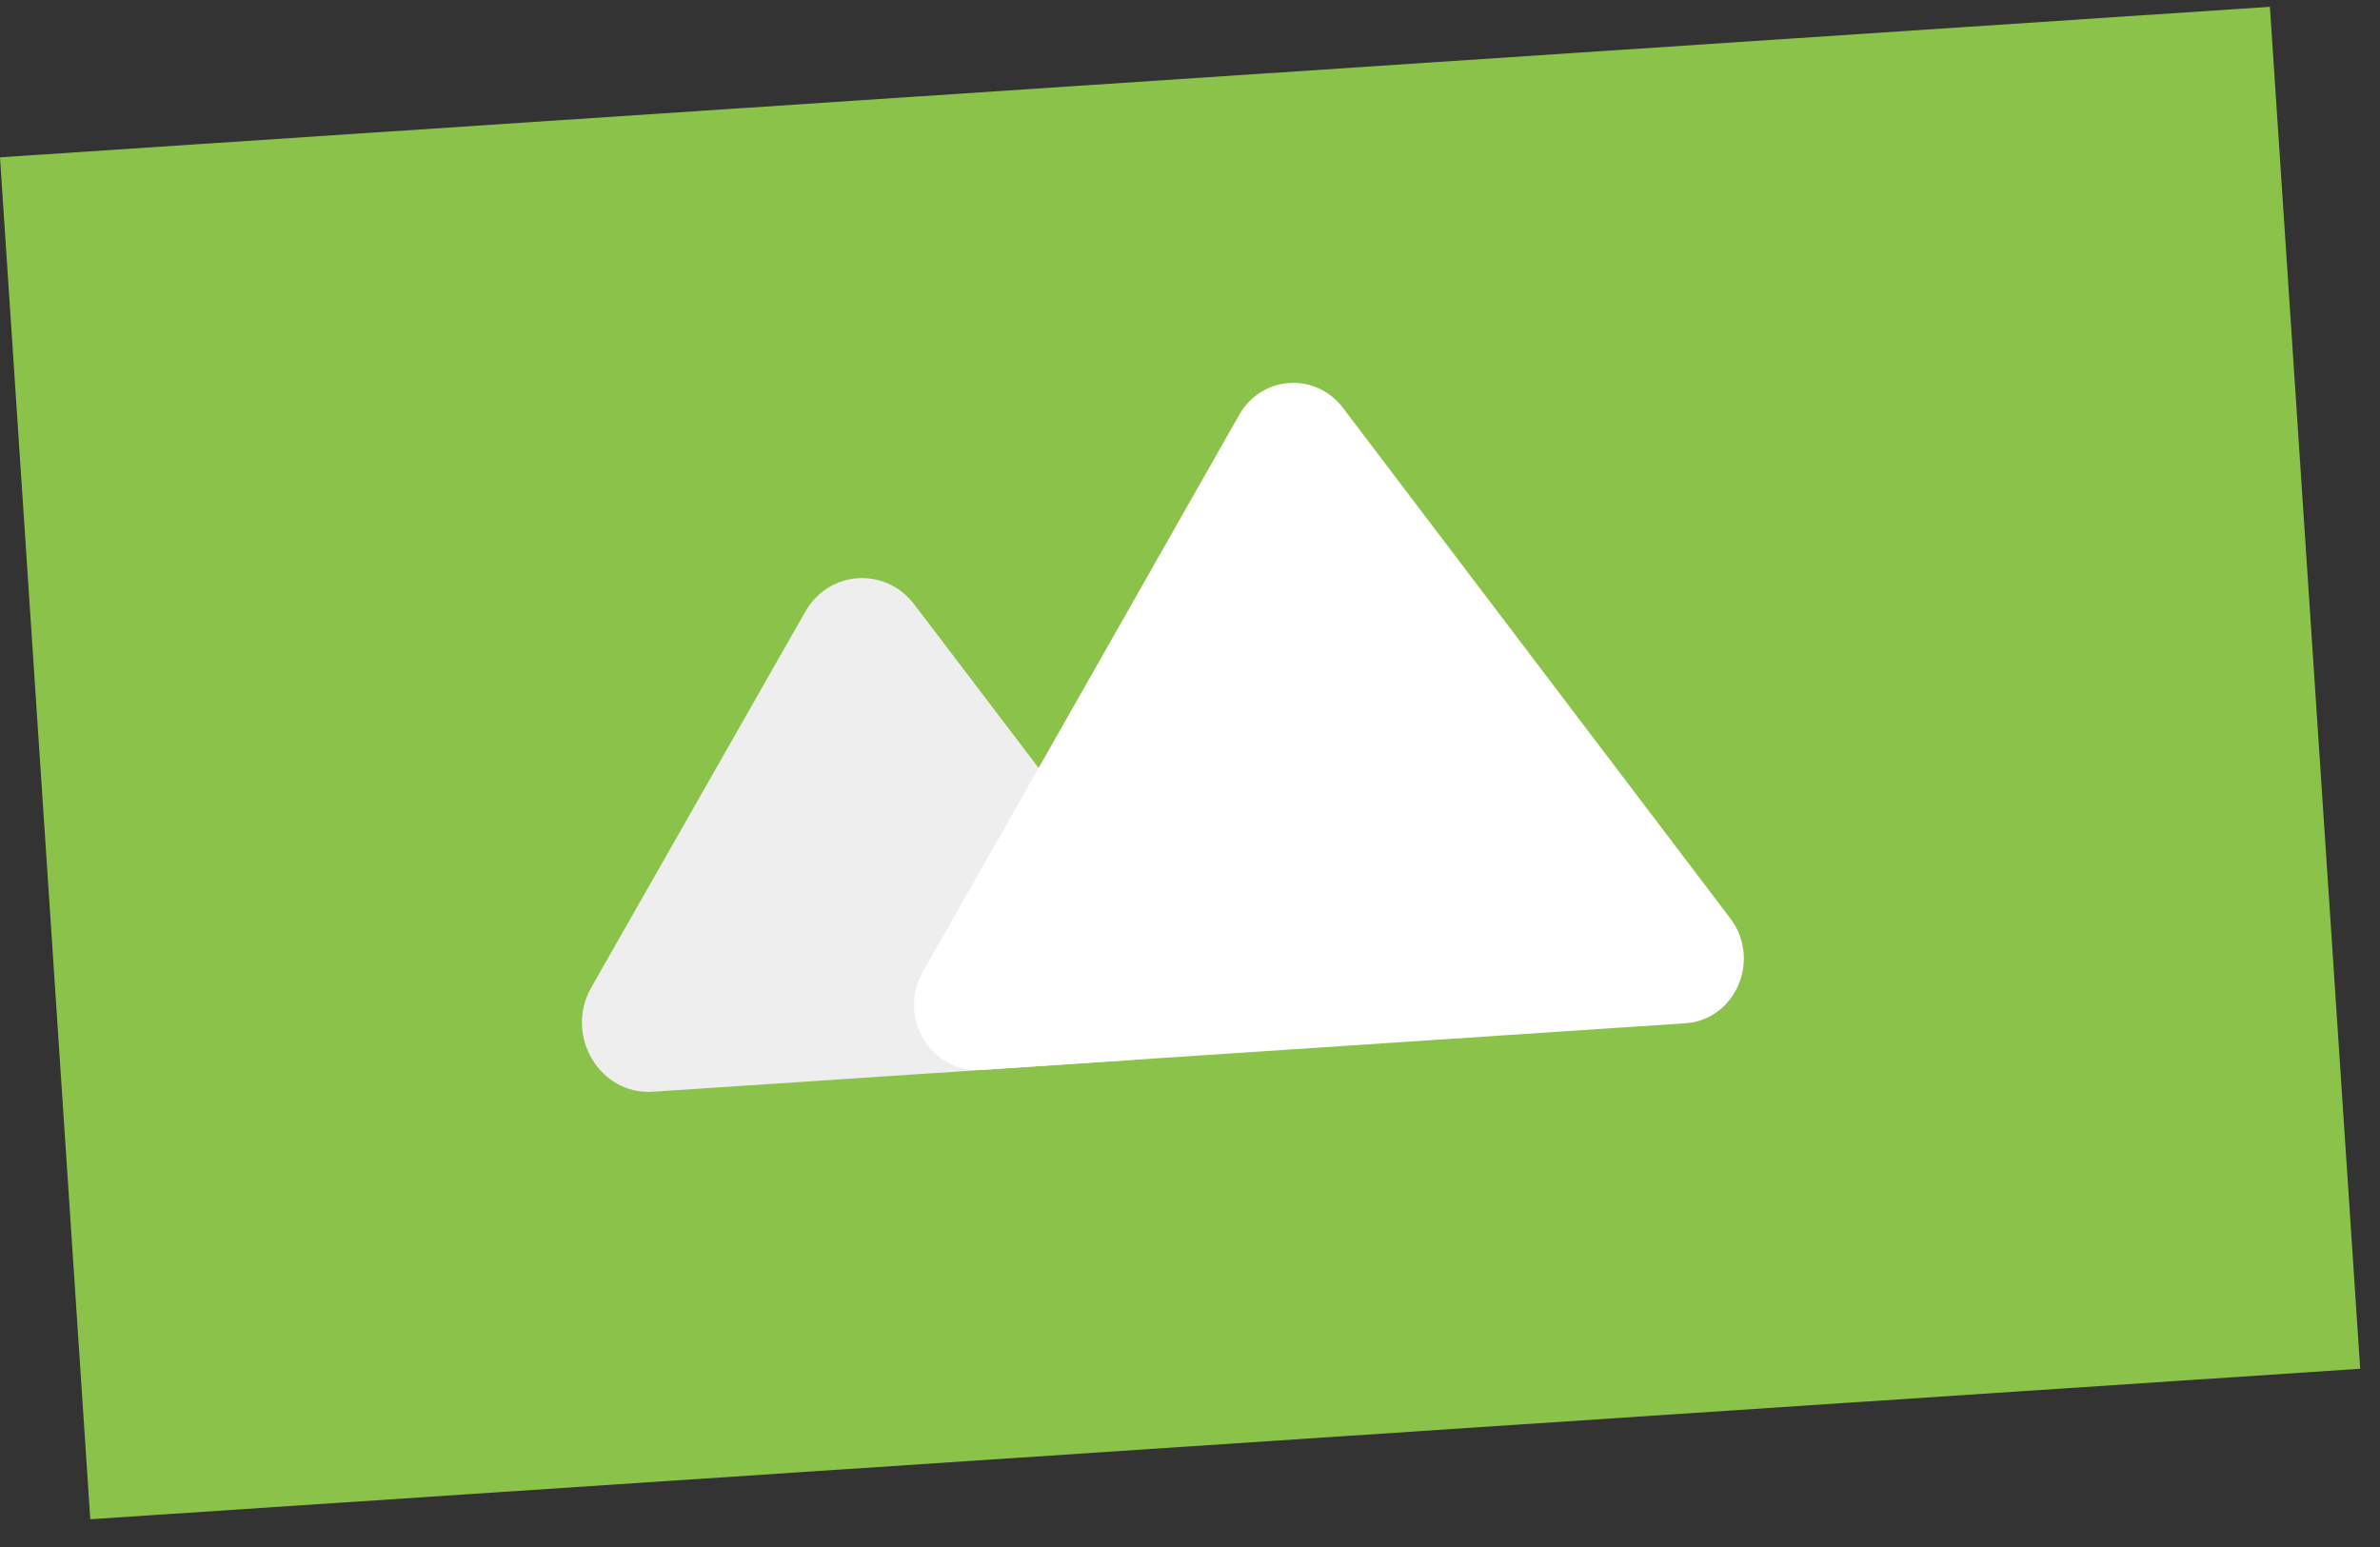 <svg width="80" height="52" viewBox="0 0 80 52" fill="none" xmlns="http://www.w3.org/2000/svg">
<rect x="0" y="0" width="80" height="52" fill="#333333" stroke="none"/>
<path d="M0 5.288L76.299 0.229L79.334 46.009L3.035 51.067L0 5.288Z" fill="#8BC34A"/>
<path d="M27.069 20.56C27.864 19.165 29.76 19.039 30.732 20.317L39.532 31.892C40.648 33.359 39.731 35.517 37.941 35.636L21.945 36.697C20.156 36.815 18.962 34.797 19.874 33.195L27.069 20.56Z" fill="#EEEEEE"/>
<path d="M41.656 13.942C42.41 12.616 44.22 12.496 45.142 13.711L58.161 30.87C59.211 32.255 58.339 34.284 56.644 34.396L32.986 35.965C31.291 36.077 30.158 34.181 31.017 32.67L41.656 13.942Z" fill="white"/>
</svg>
